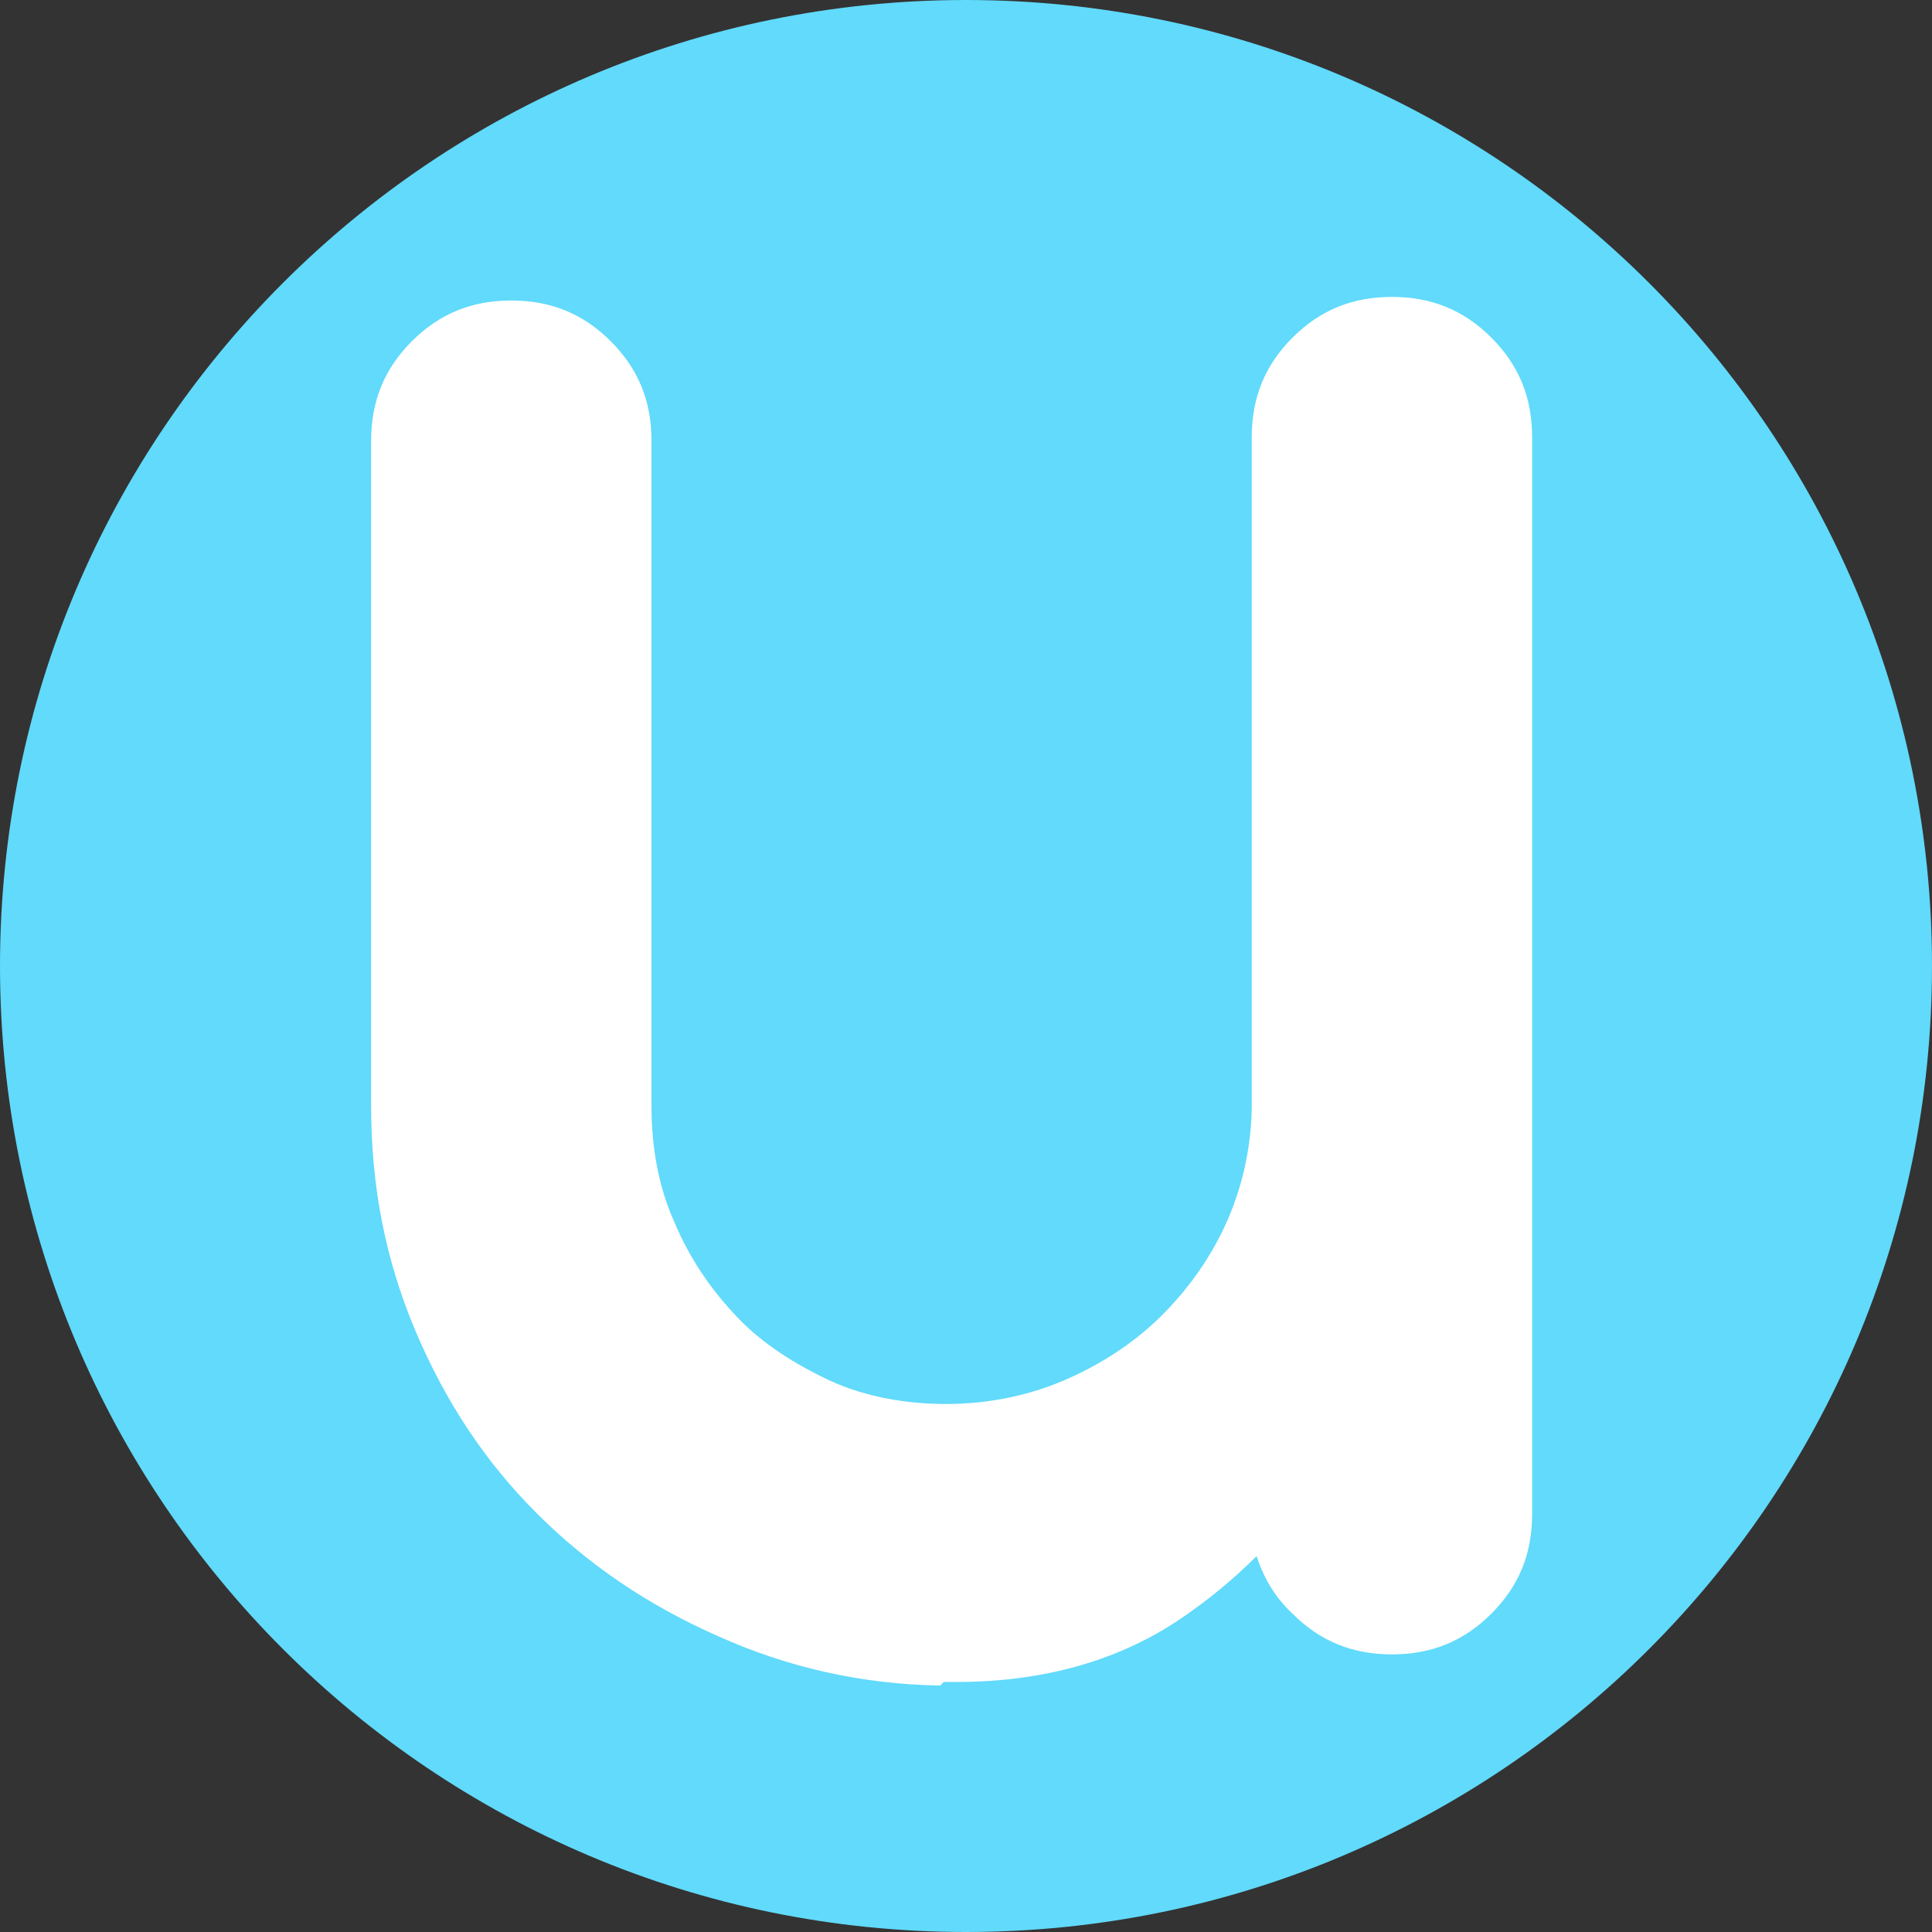 <svg width="150" height="150" viewBox="0 0 150 150" fill="none" xmlns="http://www.w3.org/2000/svg">
    <rect x="0" y="0" width="150" height="150" fill="#333333" stroke="none"/>
    <path
        d="M0 75C0 33.579 33.579 0 75 0C116.421 0 150 33.579 150 75C150 116.421 116.421 150 75 150C33.579 150 0 116.421 0 75Z"
        fill="#61DAFB" />
    <path
        d="M91.419 125.842C93.651 124.354 95.698 122.679 97.558 120.819C98.116 122.493 98.954 123.982 100.349 125.284C102.488 127.424 105 128.447 108.07 128.447C111.14 128.447 113.651 127.424 115.791 125.284C117.93 123.145 118.954 120.633 118.954 117.563V33.935C118.954 30.866 117.93 28.354 115.791 26.215C113.651 24.075 111.14 23.052 108.07 23.052C105 23.052 102.488 24.075 100.349 26.215C98.209 28.354 97.186 30.866 97.186 33.935V85.656C97.186 88.819 96.535 91.889 95.326 94.68C94.116 97.47 92.349 99.982 90.209 102.121C88.07 104.261 85.465 105.935 82.674 107.145C79.884 108.354 76.721 109.005 73.465 109.005C70.302 109.005 67.233 108.447 64.535 107.238C61.744 105.935 59.233 104.354 57.279 102.307C55.233 100.168 53.558 97.749 52.349 94.866C51.14 92.168 50.582 89.098 50.582 85.935V34.215C50.582 31.145 49.558 28.633 47.419 26.494C45.279 24.354 42.768 23.331 39.698 23.331C36.628 23.331 34.117 24.354 31.977 26.494C29.837 28.633 28.814 31.145 28.814 34.215V85.935C28.814 92.075 29.93 97.842 32.256 103.331C34.582 108.819 37.651 113.47 41.651 117.47C45.651 121.47 50.303 124.633 55.791 127.051C61.186 129.47 66.954 130.772 73 130.865L73.279 130.586H73.651C80.535 130.679 86.489 129.098 91.419 125.842L91.419 125.842Z"
        fill="white" />
</svg>